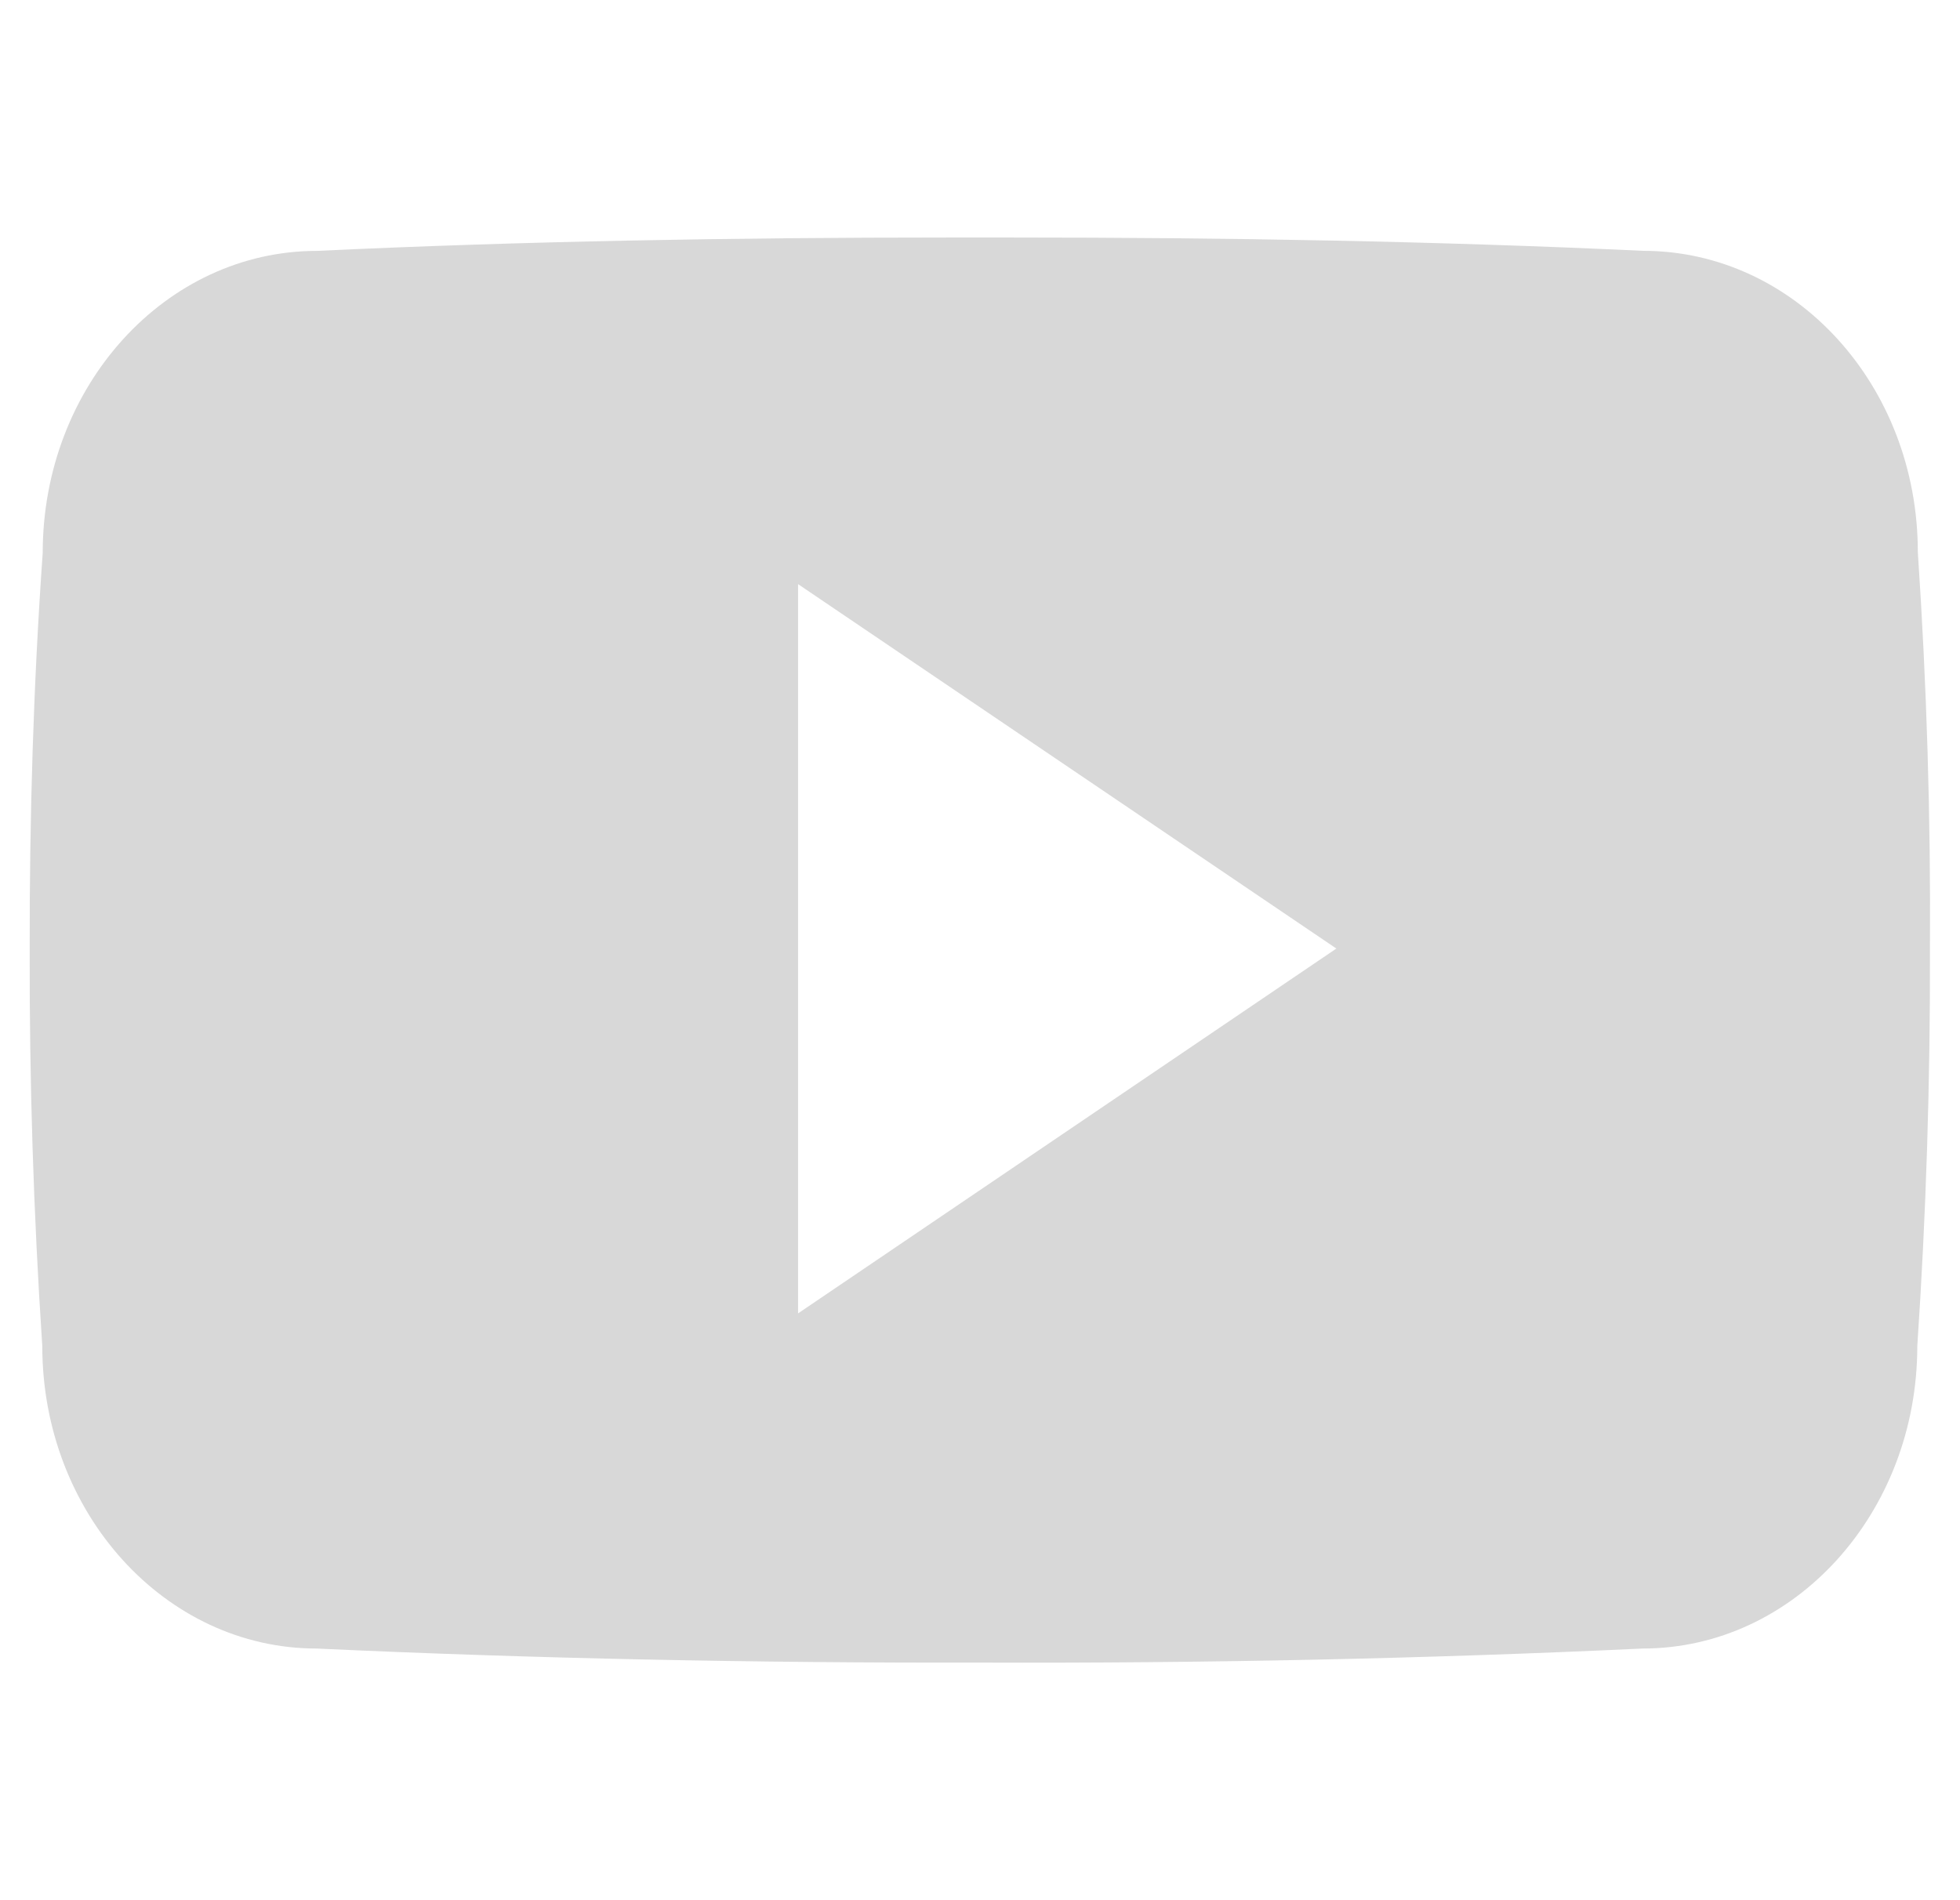 <svg width="33" height="32" viewBox="0 0 33 32" fill="none" xmlns="http://www.w3.org/2000/svg">
<g clip-path="url(#clip0_192_1011)">
<path d="M32.29 9.299C32.29 6.487 30.221 4.224 27.665 4.224C24.202 4.062 20.671 4 17.062 4H15.937C12.337 4 8.8 4.062 5.337 4.225C2.787 4.225 0.719 6.5 0.719 9.312C0.562 11.537 0.496 13.762 0.5 15.987C0.494 18.212 0.564 20.439 0.712 22.668C0.712 25.481 2.781 27.762 5.331 27.762C8.969 27.931 12.7 28.006 16.494 27.999C20.294 28.012 24.015 27.933 27.656 27.762C30.212 27.762 32.281 25.481 32.281 22.668C32.431 20.437 32.5 18.212 32.494 15.981C32.508 13.756 32.44 11.528 32.29 9.299ZM13.437 22.118V9.837L22.5 15.974L13.437 22.118Z" fill="#D8D8D8"/>
</g>
<defs>
<clipPath id="clip0_192_1011">
<rect width="32" height="32" fill="white" transform="translate(0.5)"/>
</clipPath>
</defs>
</svg>
